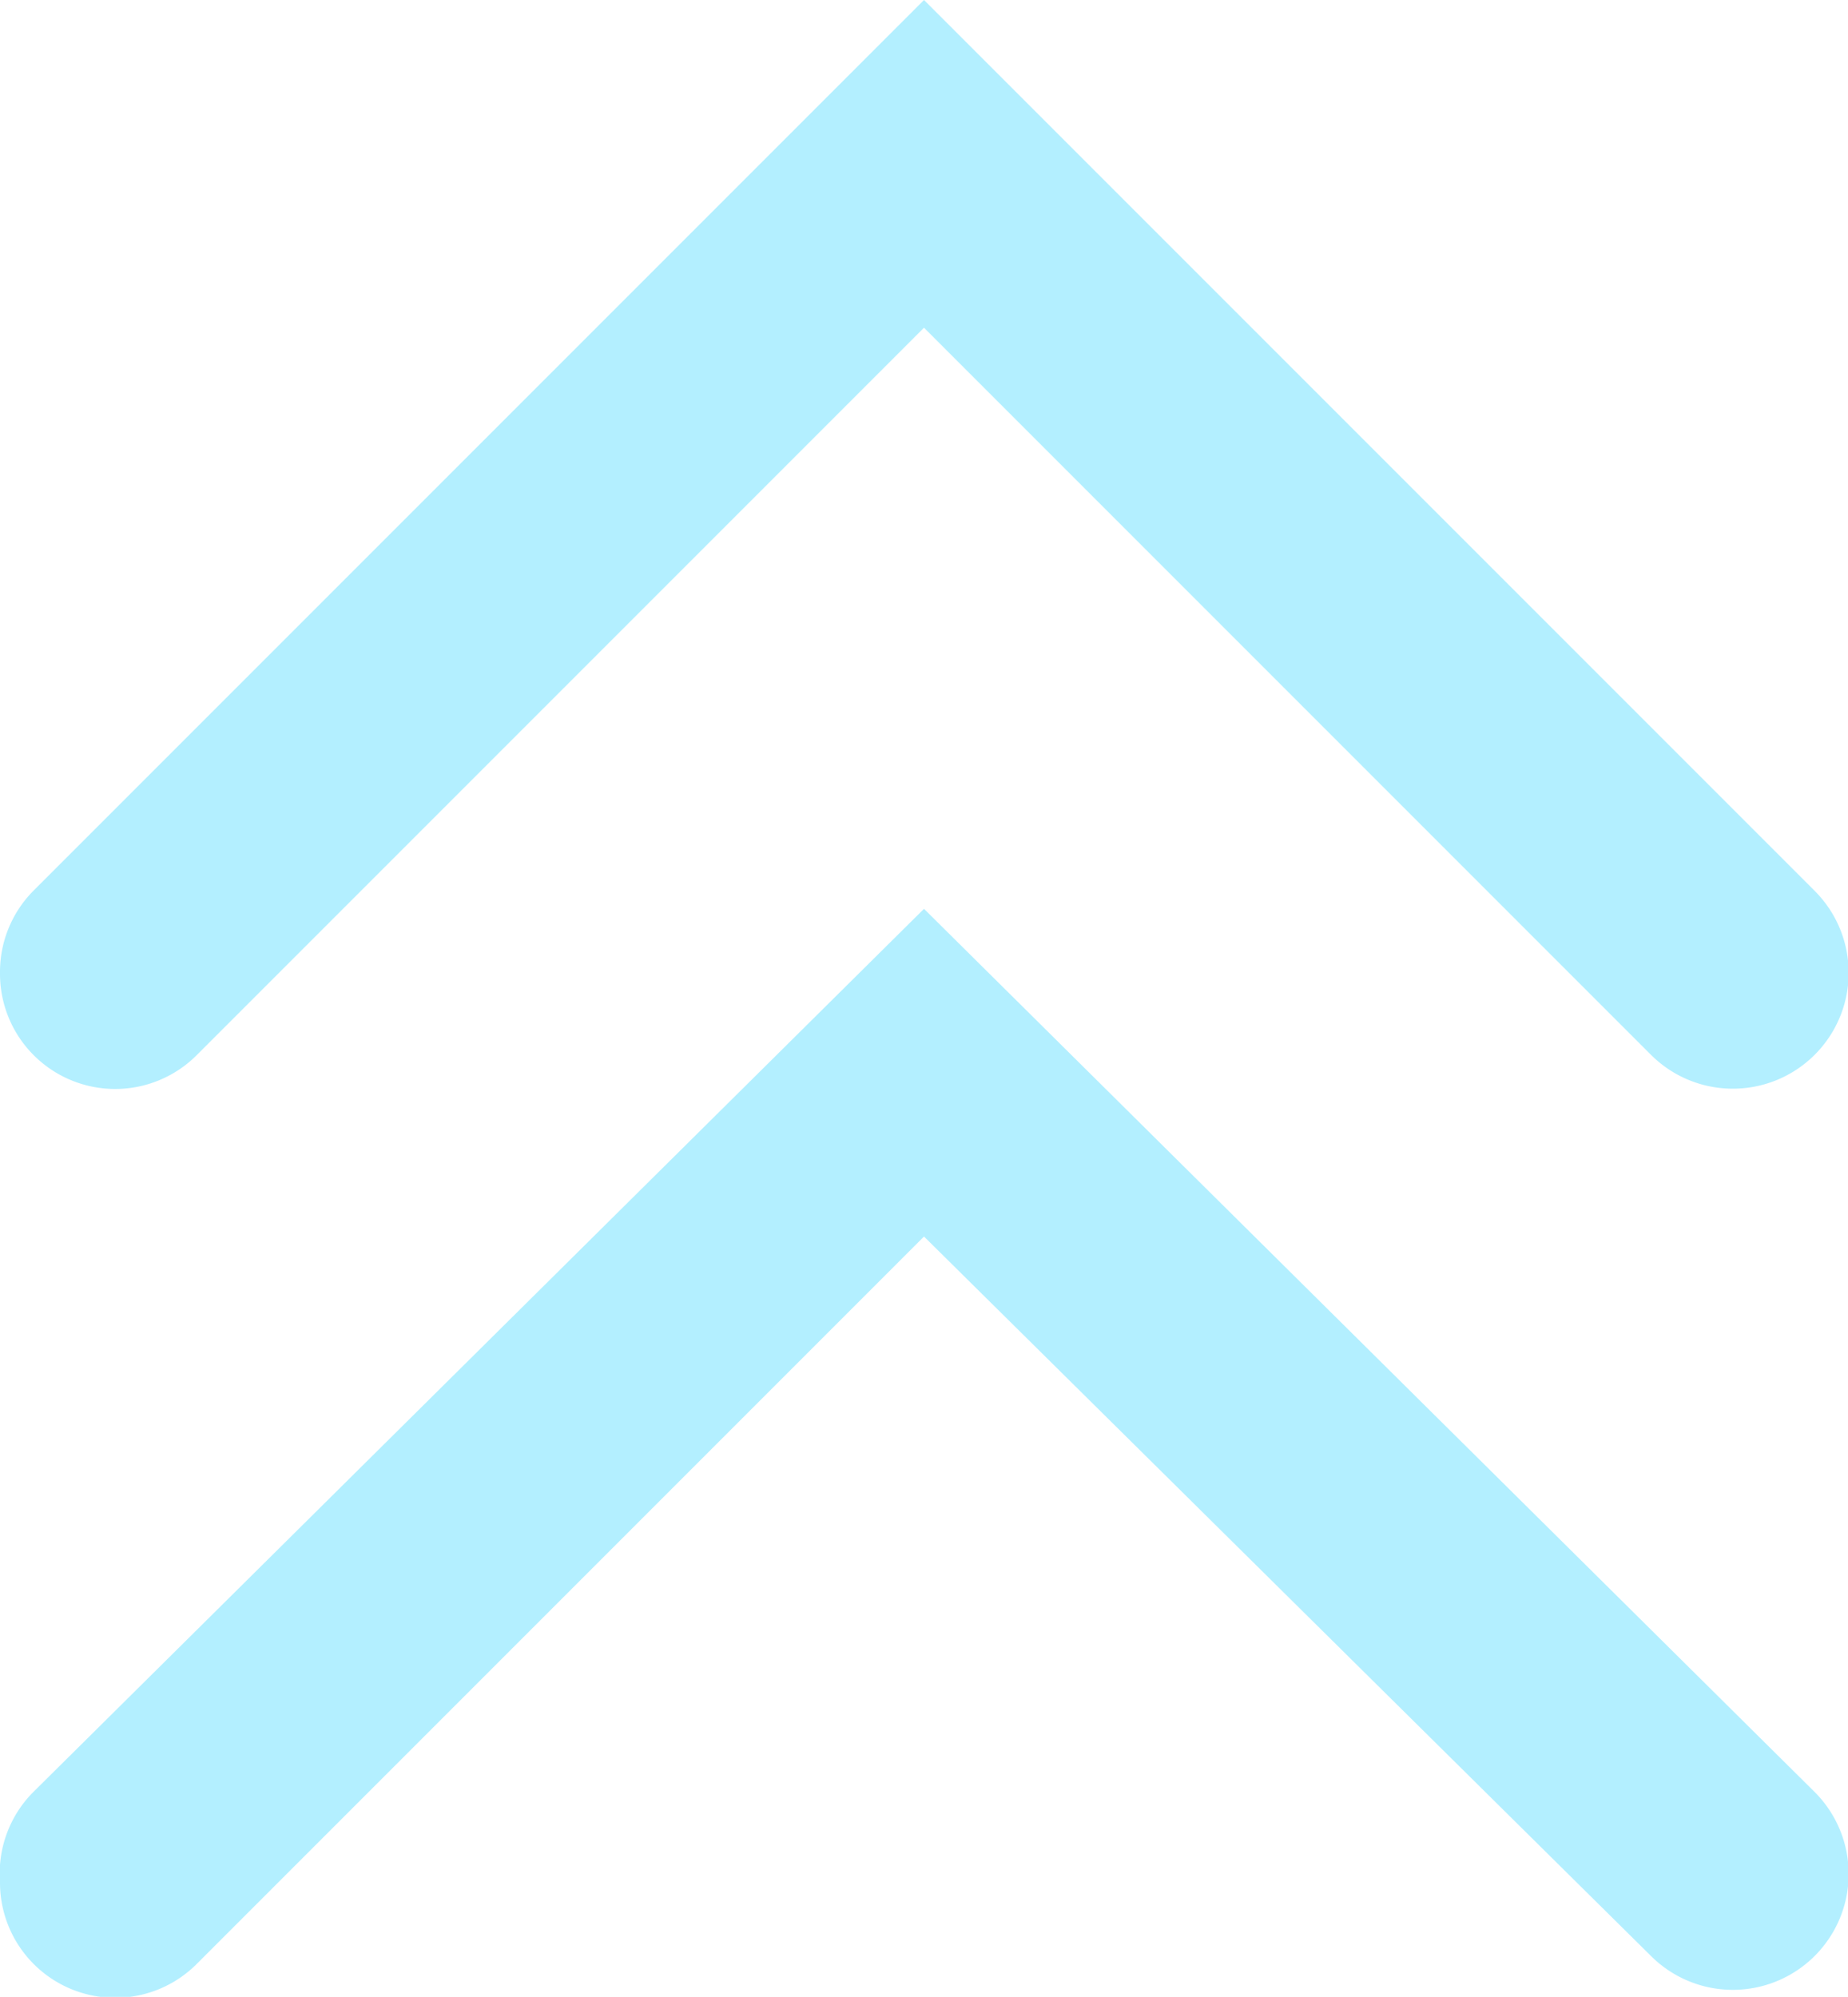 <svg xmlns="http://www.w3.org/2000/svg" viewBox="0 0 7.22 7.8"><defs><style>.cls-1{fill:#b3efff;}</style></defs><title>arrow-normal-up</title><g id="Layer_2" data-name="Layer 2"><g id="global_nav" data-name="global nav"><path class="cls-1" d="M0,7.35A.45.45,0,0,1,.13,7L3.61,3.55,7.09,7a.45.45,0,1,1-.64.64L3.61,4.83.77,7.67A.45.45,0,0,1,0,7.35Z"/><path class="cls-1" d="M0,3.8a.45.45,0,0,1,.13-.32L3.61,0,7.09,3.48a.45.45,0,1,1-.64.64L3.61,1.28.77,4.12A.45.45,0,0,1,0,3.8Z"/></g></g></svg>